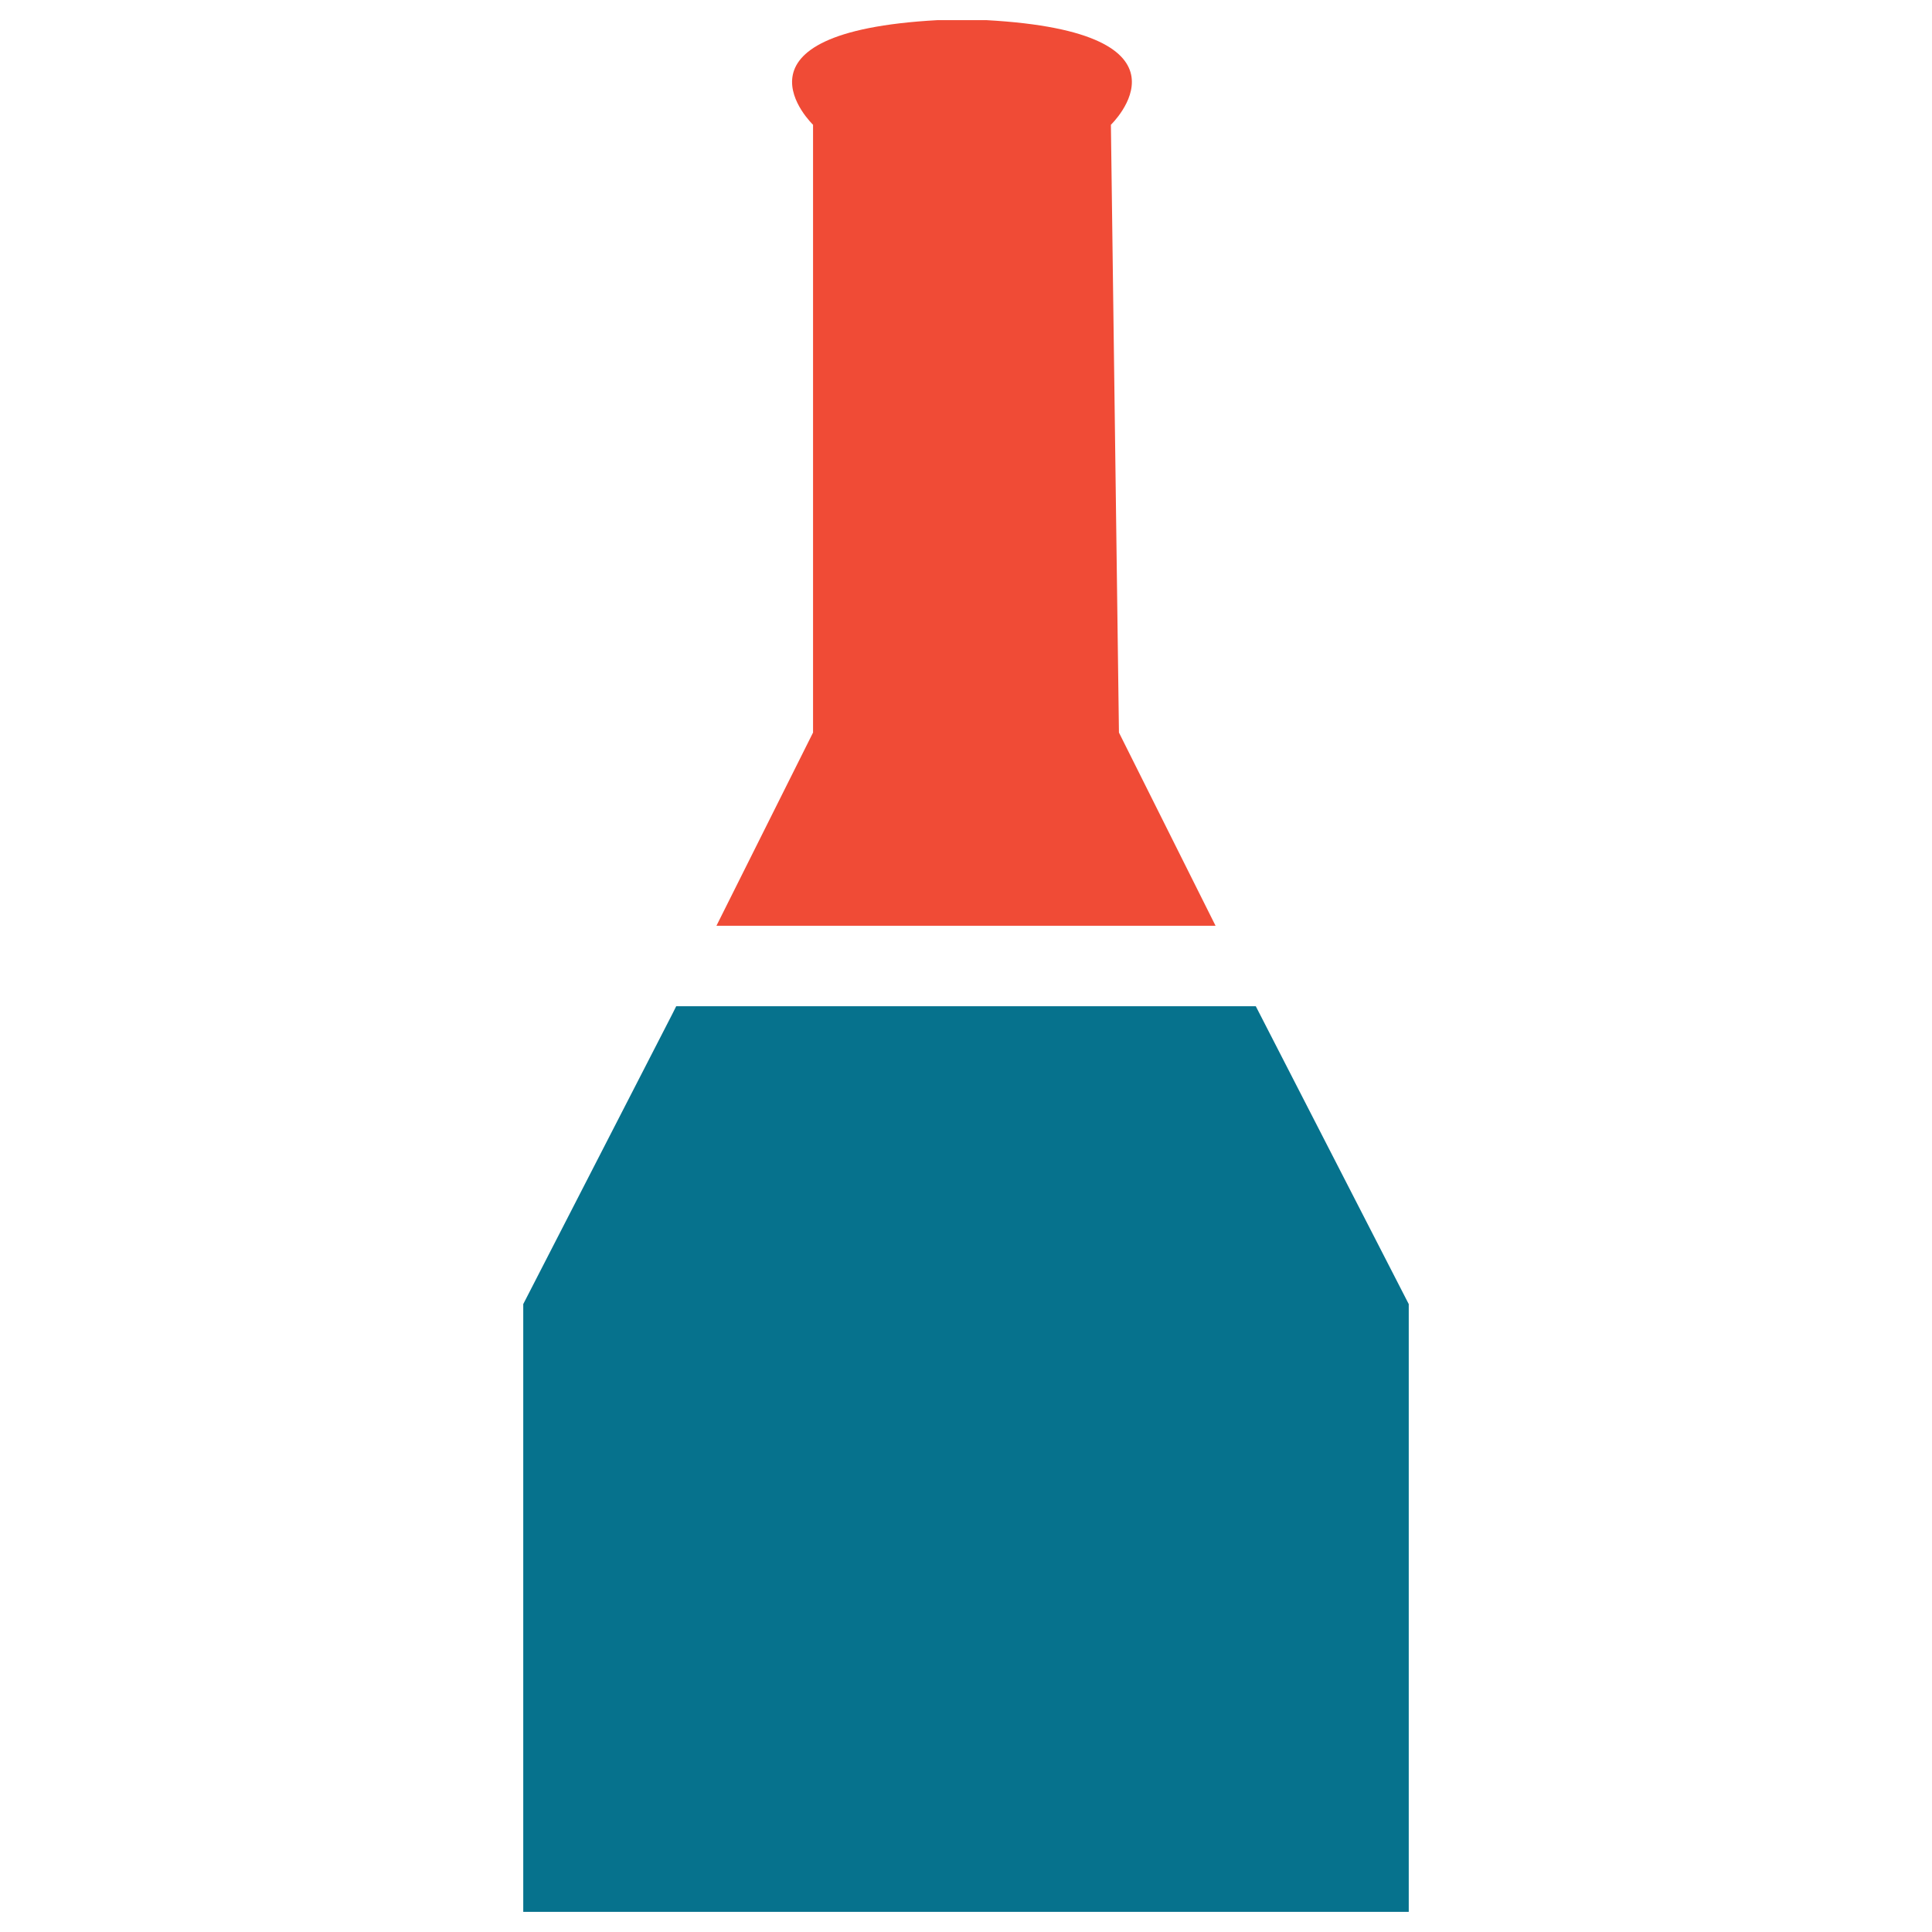 <?xml version="1.0" encoding="utf-8"?>
<!-- Generator: Adobe Illustrator 18.0.0, SVG Export Plug-In . SVG Version: 6.00 Build 0)  -->
<!DOCTYPE svg PUBLIC "-//W3C//DTD SVG 1.1//EN" "http://www.w3.org/Graphics/SVG/1.1/DTD/svg11.dtd">
<svg version="1.1" id="Layer_1" xmlns="http://www.w3.org/2000/svg" xmlns:xlink="http://www.w3.org/1999/xlink" x="0px" y="0px"
	 viewBox="0 0 48 48" enable-background="new 0 0 48 48" xml:space="preserve">
<g>
	<path fill="#F04B36" d="M20.2,18.2L17.8,23h12.4l-2.4-4.8L27.6,3.1c0,0,2.4-2.3-3.1-2.6v0c-0.2,0-0.4,0-0.6,0c-0.2,0-0.4,0-0.6,0v0
		c-5.5,0.3-3.1,2.6-3.1,2.6L20.2,18.2z"/>
	<polygon fill="#06728D" points="16.8,25 16.7,25.2 13,32.4 13,47.5 35,47.5 35,32.4 31.2,25 	"/>
</g>
</svg>

